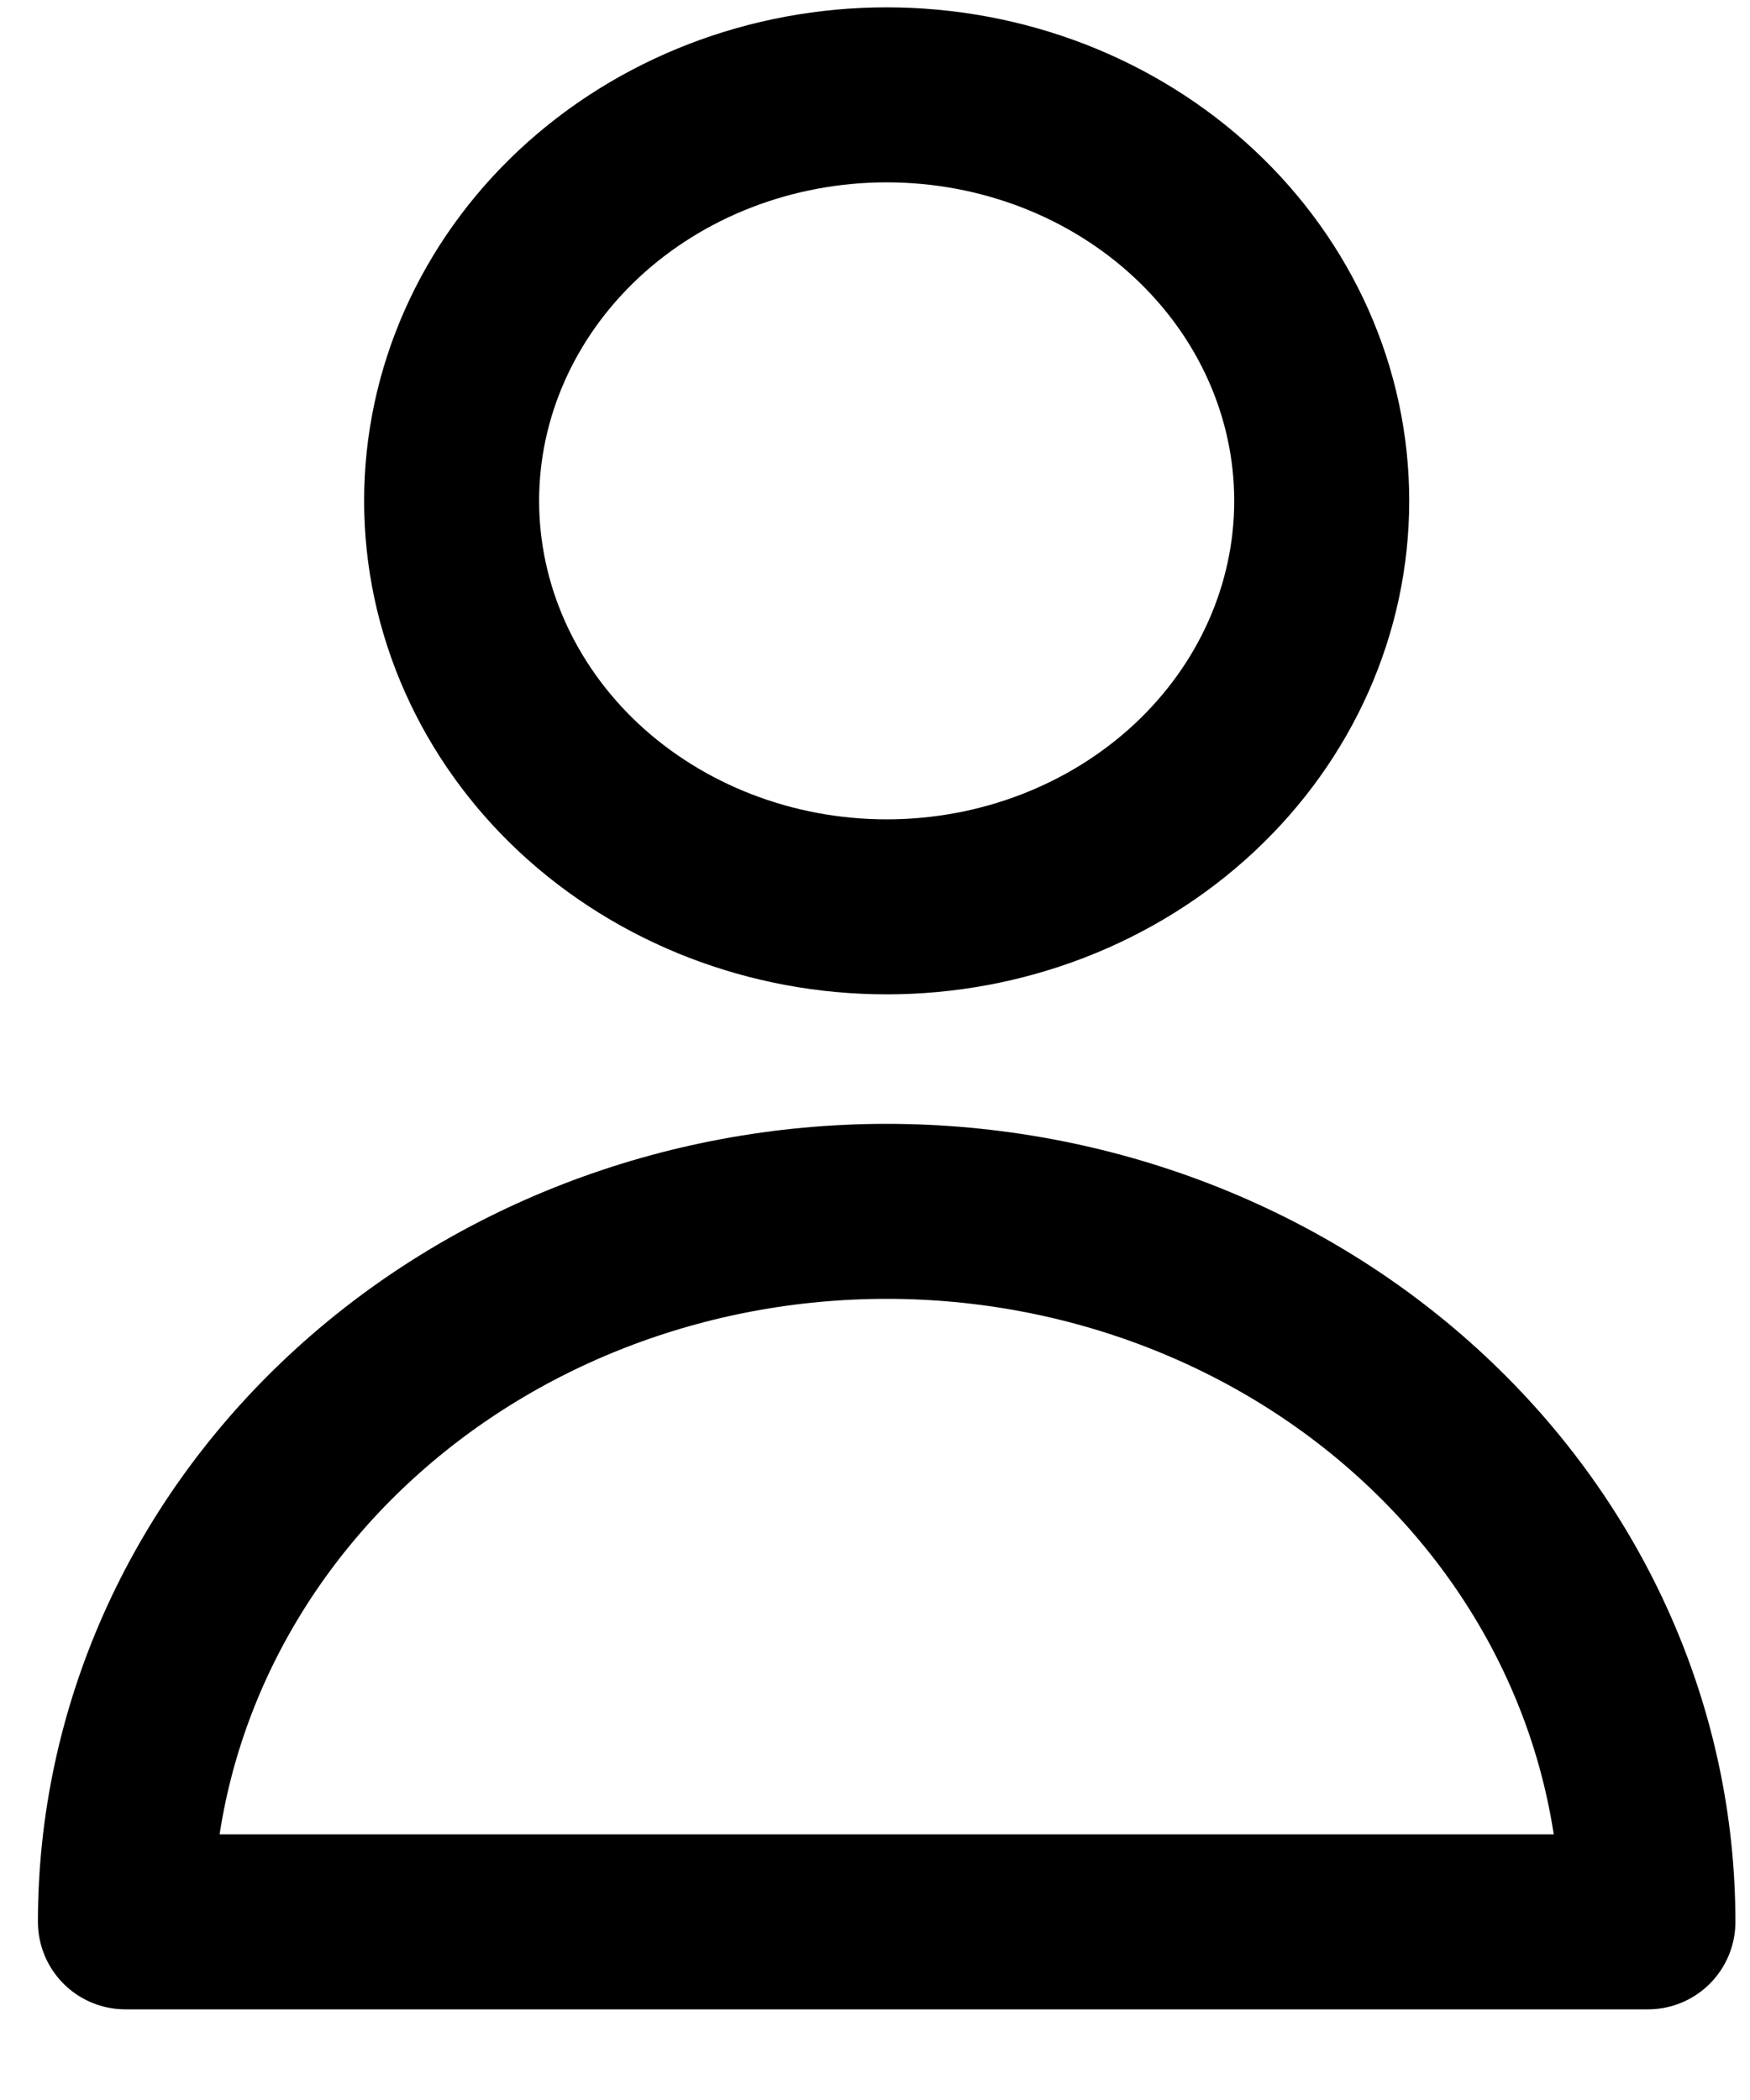 <svg width="15" height="18" viewBox="0 0 15 18" fill="none" xmlns="http://www.w3.org/2000/svg">
<path d="M11.329 4.293C11.329 5.216 10.936 6.101 10.236 6.754C9.537 7.406 8.589 7.773 7.6 7.773C6.611 7.773 5.663 7.406 4.963 6.754C4.264 6.101 3.871 5.216 3.871 4.293C3.871 3.37 4.264 2.485 4.963 1.832C5.663 1.179 6.611 0.813 7.6 0.813C8.589 0.813 9.537 1.179 10.236 1.832C10.936 2.485 11.329 3.37 11.329 4.293ZM7.6 10.383C5.869 10.383 4.21 11.024 2.986 12.167C1.762 13.309 1.075 14.858 1.075 16.473H14.125C14.125 14.858 13.438 13.309 12.214 12.167C10.99 11.024 9.33 10.383 7.6 10.383Z" stroke="black" stroke-width="1.5" stroke-linecap="round" stroke-linejoin="round"/>
</svg>
